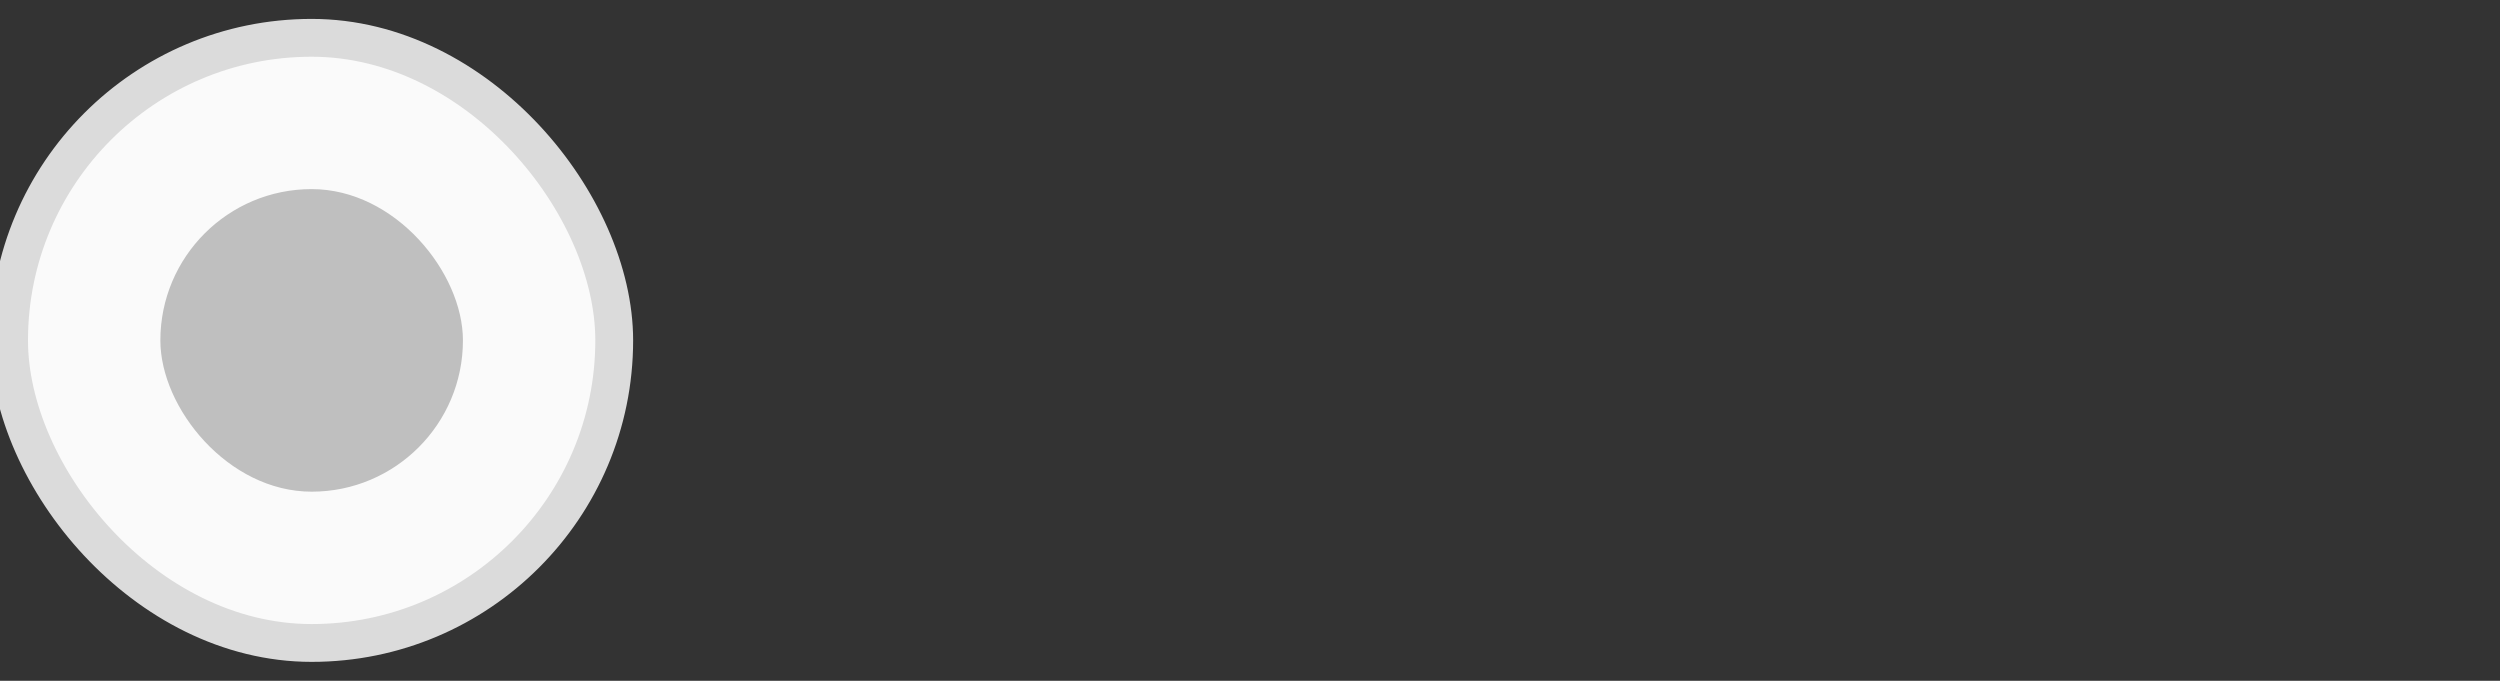 <svg xmlns="http://www.w3.org/2000/svg" viewBox="0,0,66.1,18"><rect x="0" y="0" width="66.1" height="18" fill="#333333" stroke="none"/><g><rect rx="8" x=".24" y="1" width="16" height="16" fill="#fafafa"/></g><g><g><rect rx="8" x=".24" y="1" width="16" height="16" fill="none" stroke="#dbdbdb"/></g></g><g><rect rx="4" x="4.24" y="5" width="8" height="8" fill="#bfbfbf"/></g></svg>
